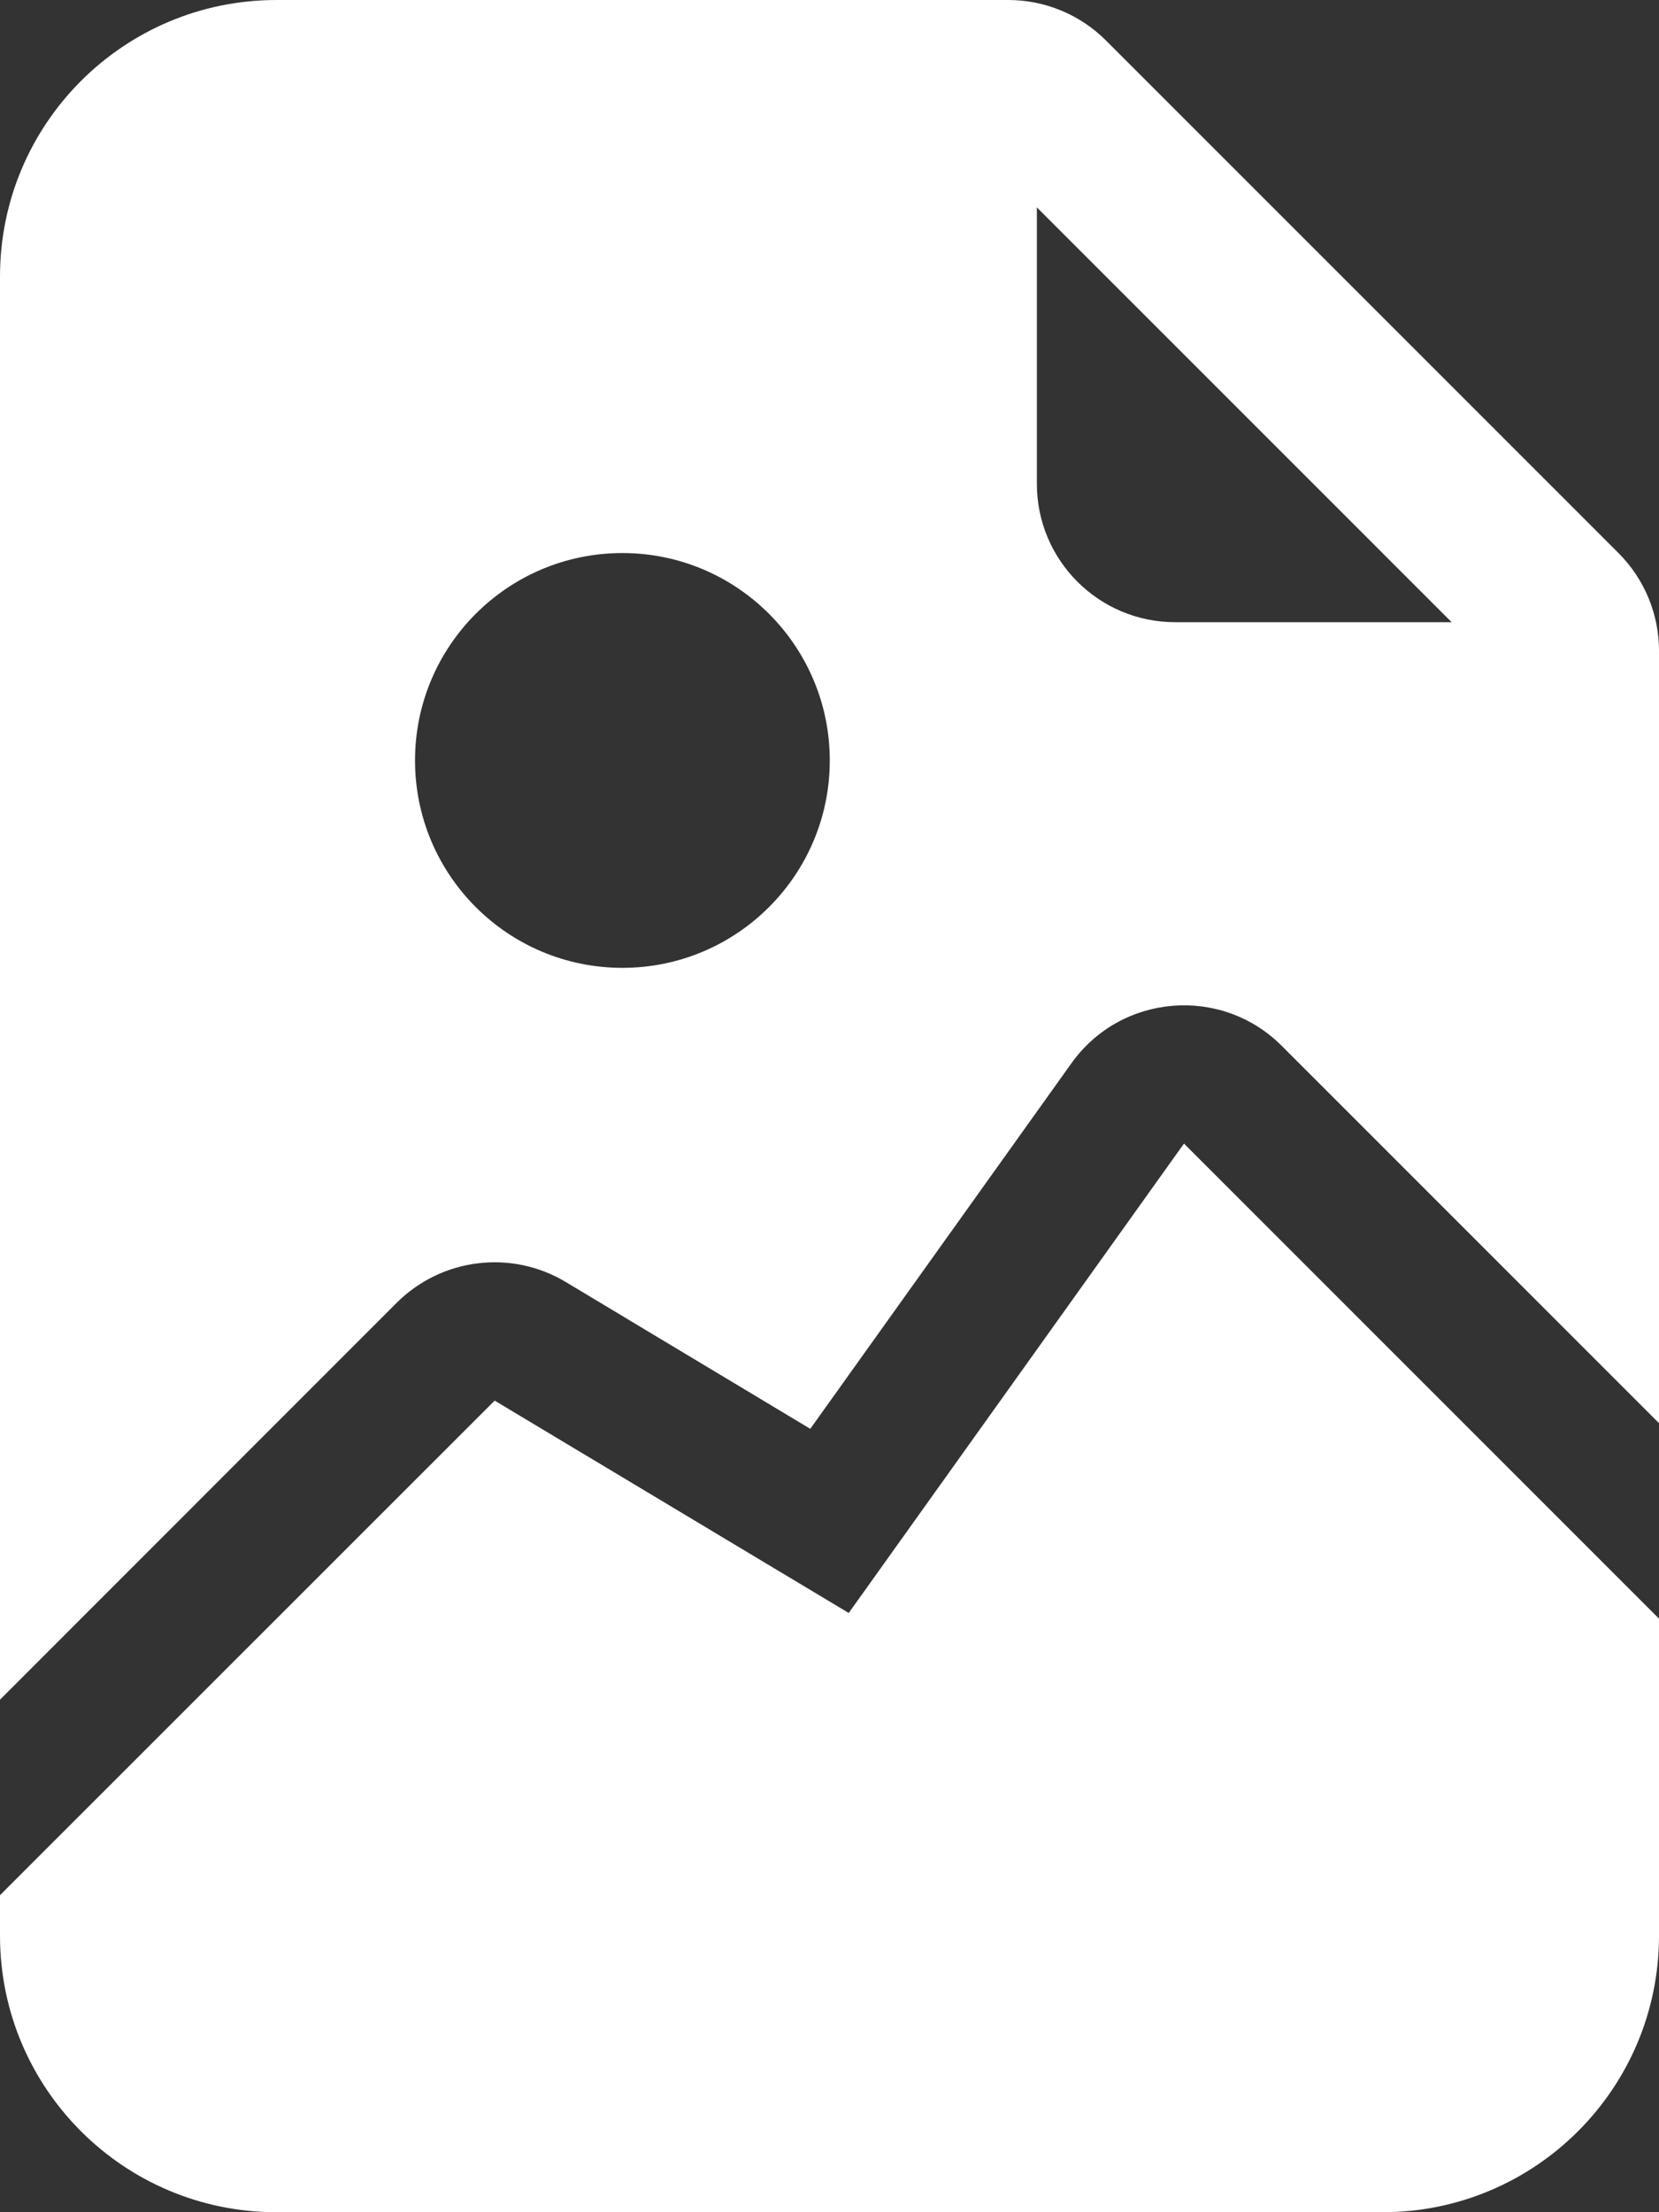 <svg width="12" height="16" viewBox="0 0 12 16" fill="none" xmlns="http://www.w3.org/2000/svg">
<rect x="0" y="0" width="12" height="16" fill="#333333" stroke="none"/>
<path d="M2 0H7.293C7.558 0 7.812 0.105 8 0.293L11.707 4C11.895 4.188 12 4.442 12 4.707V10.293L9.271 7.564C8.834 7.127 8.109 7.187 7.75 7.69L5.861 10.334L4.092 9.272C3.699 9.036 3.195 9.098 2.87 9.422L0 12.293V2C0 0.895 0.895 0 2 0ZM7.5 1.5V3.5C7.5 4.052 7.948 4.5 8.5 4.5H10.5L7.5 1.5ZM6.002 5.5C6.002 4.672 5.33 4 4.502 4C3.673 4 3.002 4.672 3.002 5.5C3.002 6.328 3.673 7 4.502 7C5.33 7 6.002 6.328 6.002 5.5Z" fill="white"/>
<path d="M8.564 8.271L12 11.707V14C12 15.105 11.105 16 10 16H2C0.895 16 0 15.105 0 14V13.707L3.578 10.13L6.139 11.666L8.564 8.271Z" fill="white"/>
</svg>
